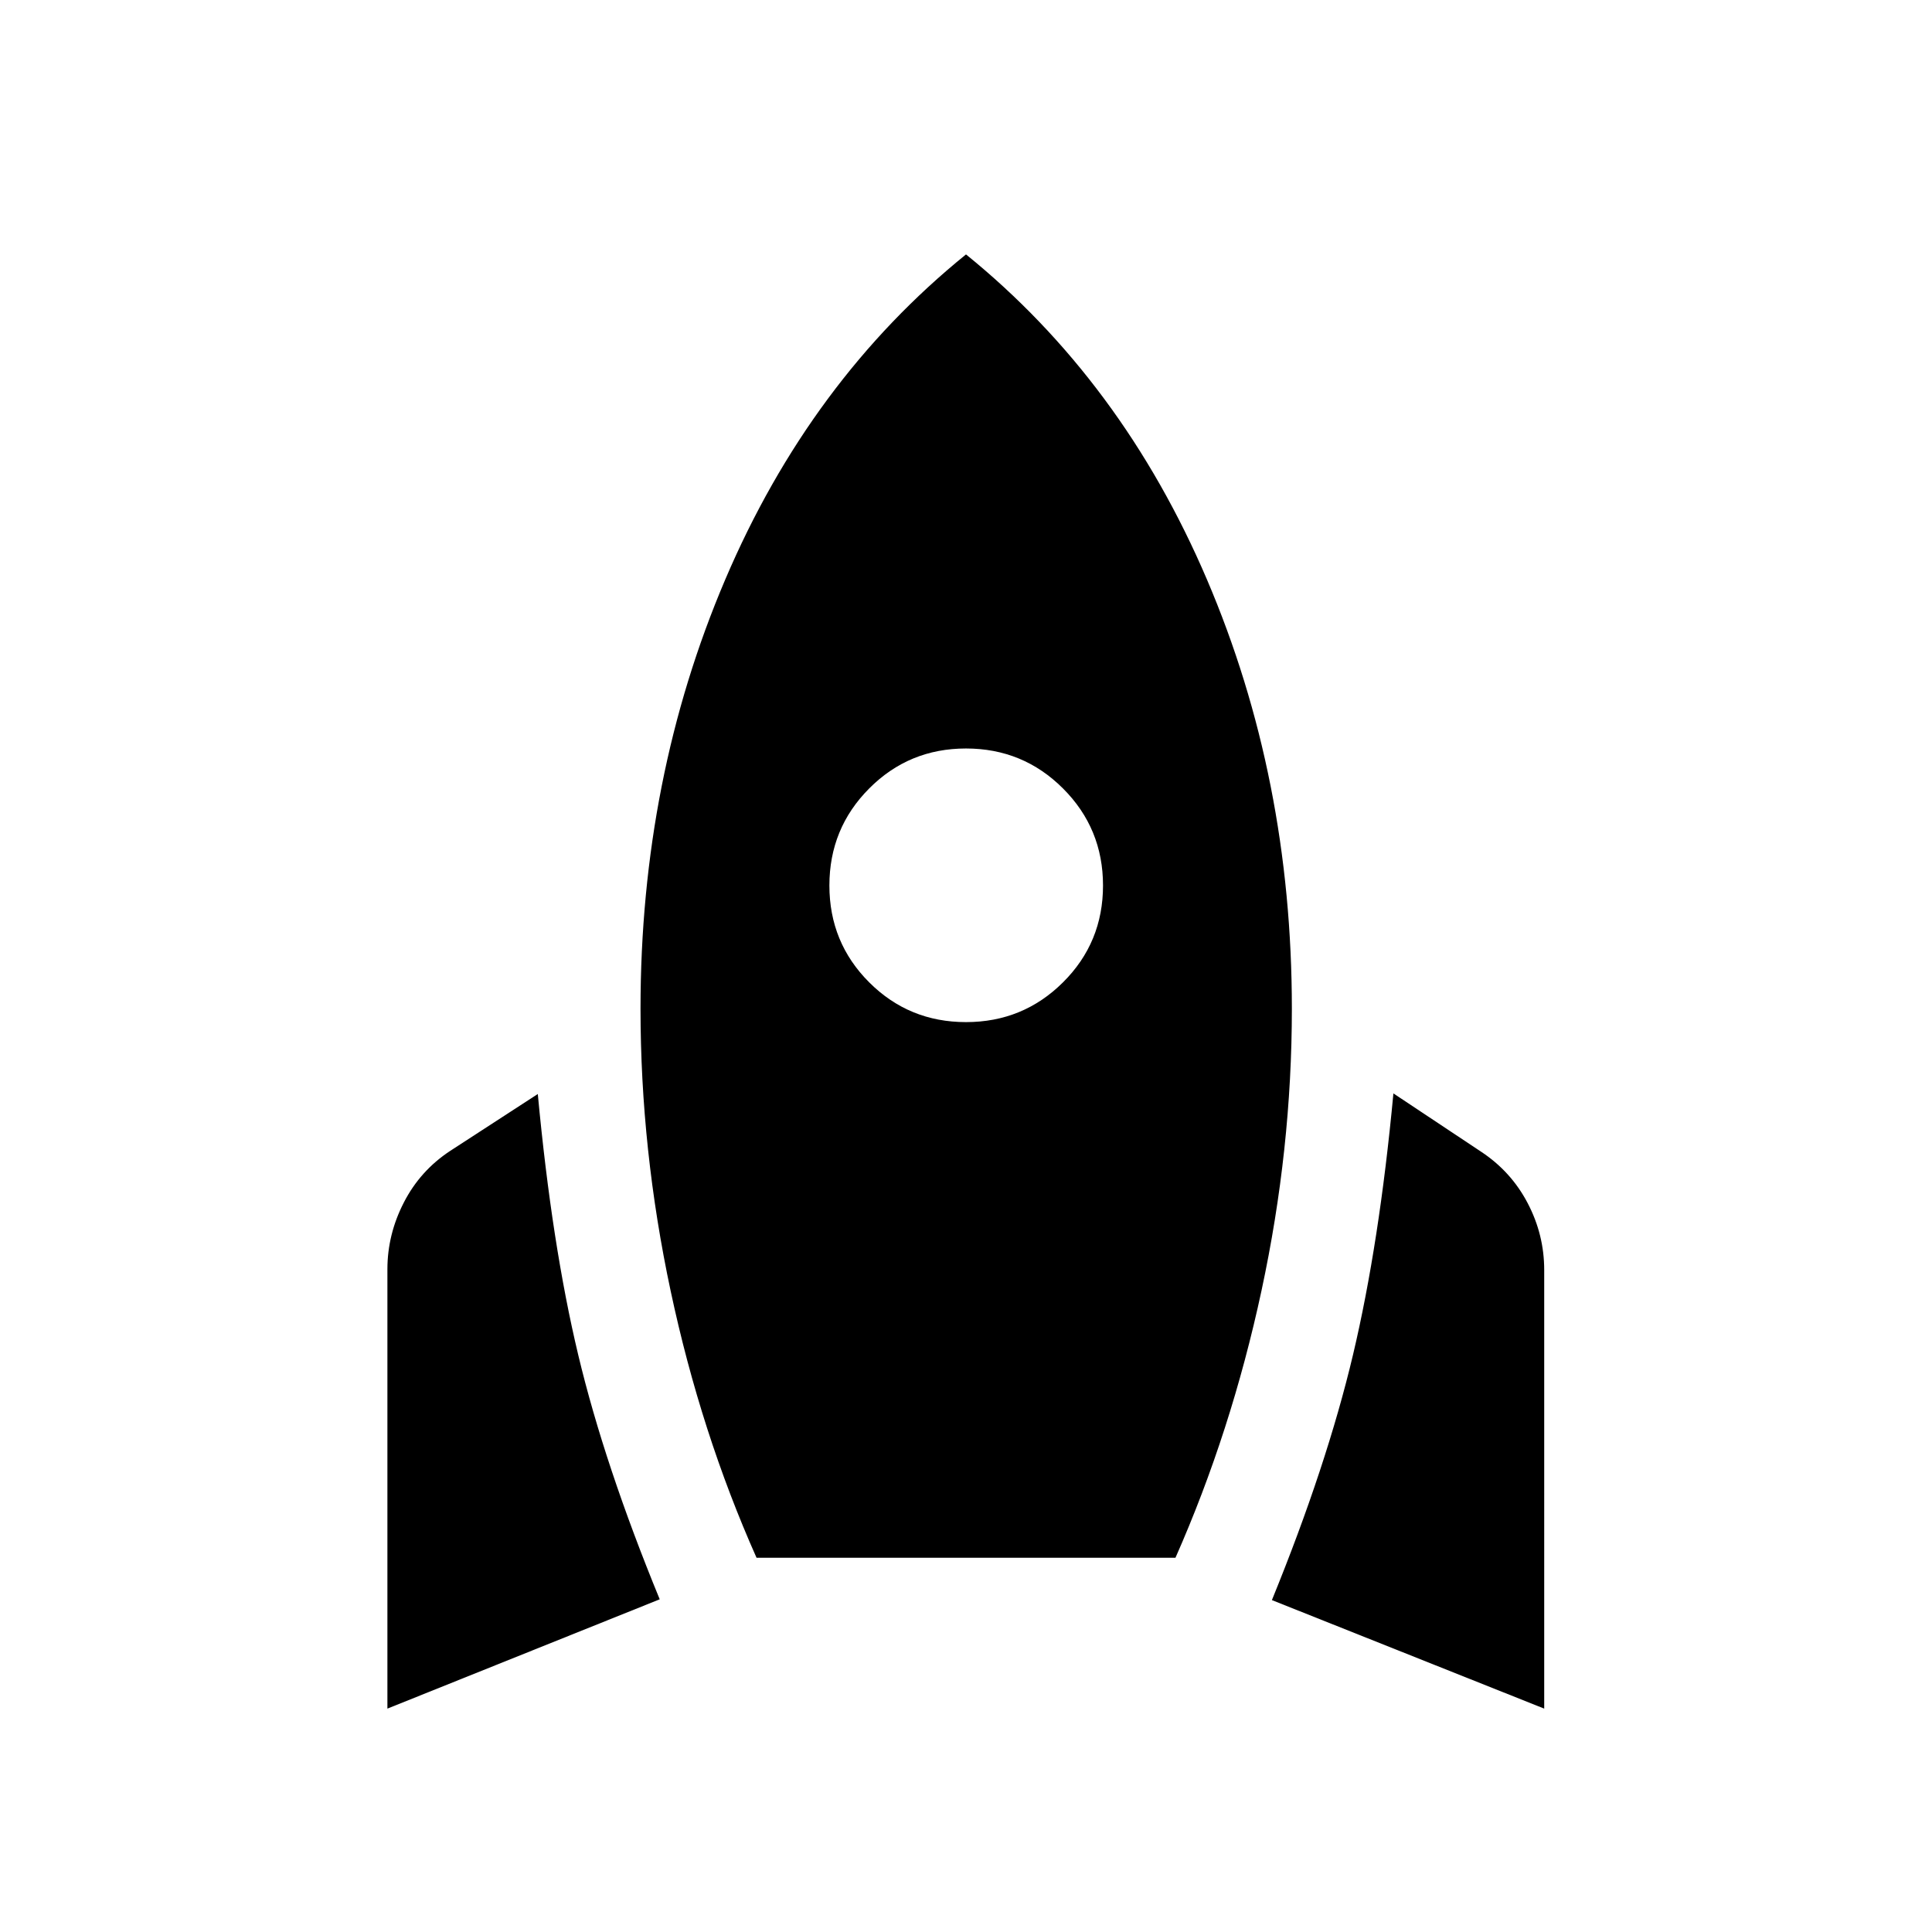 <svg xmlns="http://www.w3.org/2000/svg" height="24" viewBox="0 -960 960 960" width="24"><path d="M192.5-111v-218.31q0-17.27 8.14-33.13 8.13-15.87 23.09-25.71l43.5-28.24q7 74.85 20.08 129.6 13.08 54.75 40.5 121.48L192.5-111Zm183.42-74.96q-27.69-62.2-42.67-132.54-14.98-70.35-14.98-140.27 0-114.58 42.12-213.31Q402.5-770.81 480-833.58q77.5 62.77 119.71 161.5 42.21 98.73 42.21 213.31 0 69.81-15.07 140-15.08 70.19-42.77 132.81H375.92ZM480-452.12q28.35 0 48.21-19.77 19.87-19.76 19.87-48.11 0-28.35-19.87-48.21-19.86-19.87-48.21-19.87t-48.11 19.87q-19.77 19.86-19.77 48.21t19.77 48.11q19.76 19.77 48.11 19.77ZM767.31-111 632-164.92q27.23-66.74 40.31-121.93 13.07-55.19 20.07-129.84l43.5 28.92q14.96 9.85 23.19 25.56 8.24 15.71 8.24 33.29V-111Z"/></svg>